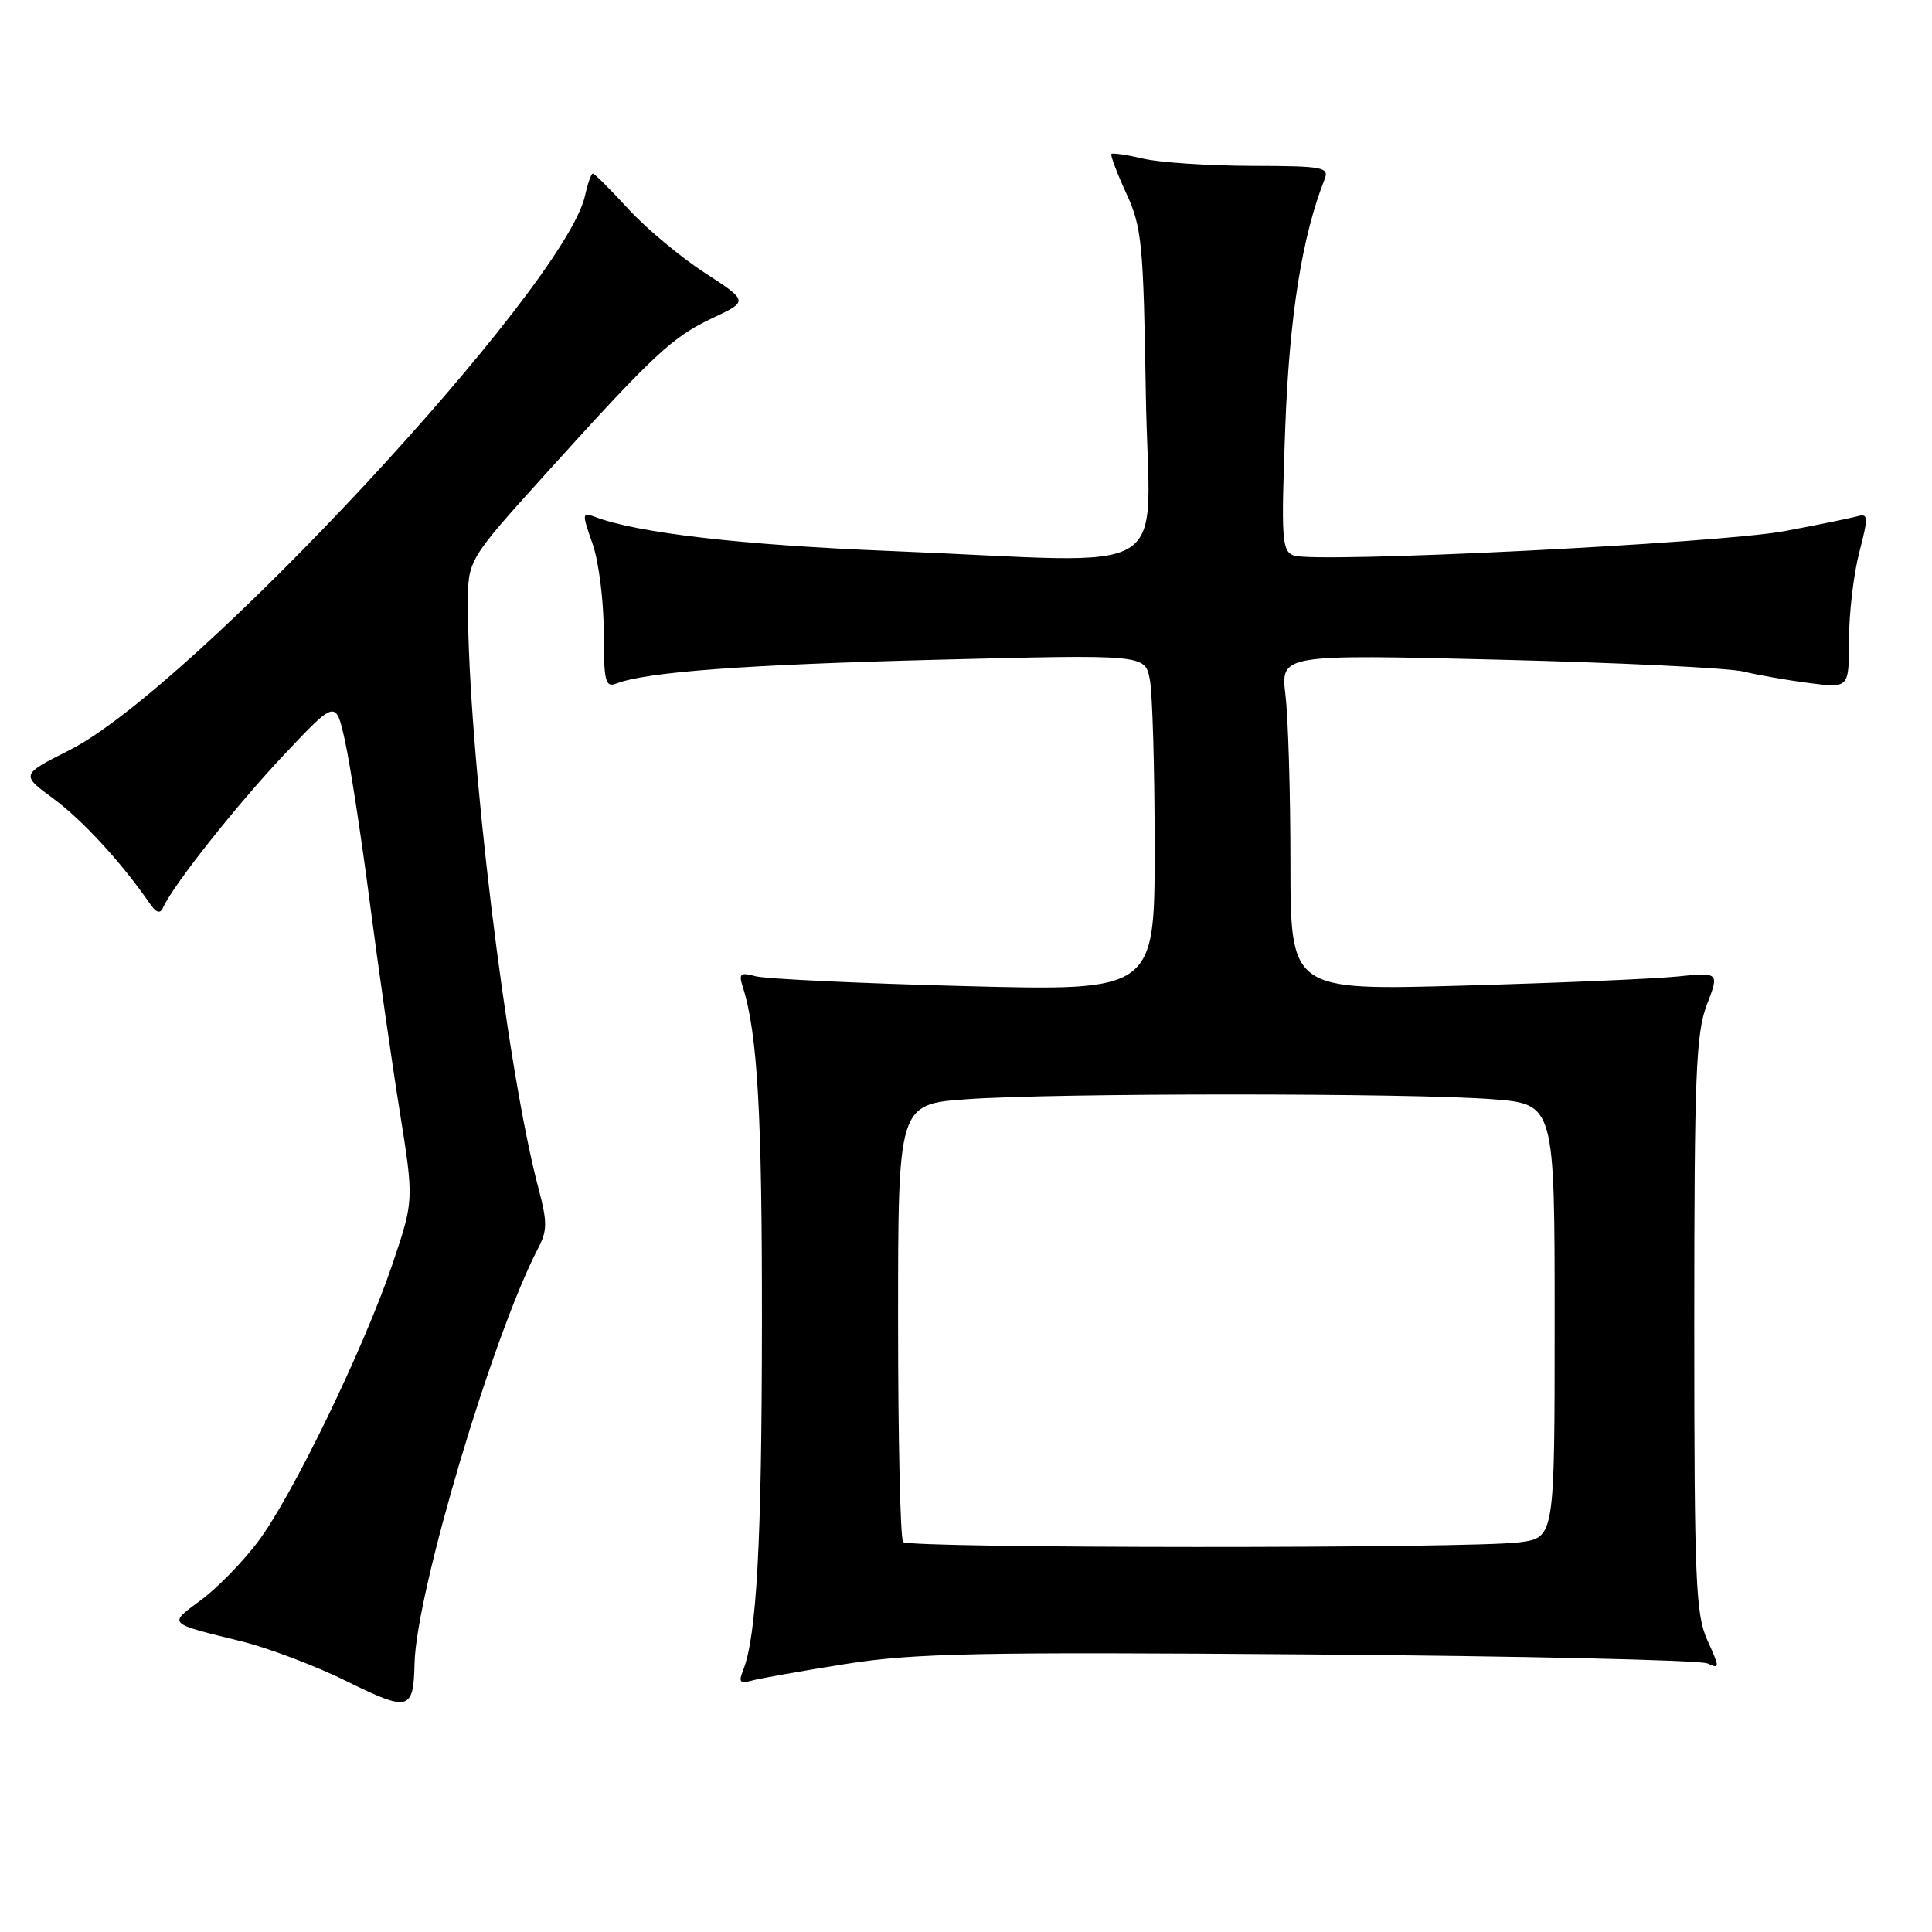 <?xml version="1.0" encoding="UTF-8" standalone="no"?>
<!DOCTYPE svg PUBLIC "-//W3C//DTD SVG 1.1//EN" "http://www.w3.org/Graphics/SVG/1.1/DTD/svg11.dtd" >
<svg xmlns="http://www.w3.org/2000/svg" xmlns:xlink="http://www.w3.org/1999/xlink" version="1.1" viewBox="0 0 256 256">
 <g >
 <path fill="currentColor"
d=" M 54.93 220.42 C 55.15 210.96 65.32 176.82 71.35 165.31 C 72.52 163.07 72.52 161.89 71.38 157.58 C 67.11 141.58 62.00 99.35 62.00 80.08 C 62.00 74.20 62.00 74.20 72.25 62.85 C 86.62 46.95 89.07 44.66 94.44 42.13 C 99.17 39.91 99.17 39.91 93.34 36.12 C 90.13 34.03 85.58 30.23 83.23 27.66 C 80.88 25.10 78.78 23.00 78.56 23.00 C 78.34 23.00 77.87 24.32 77.52 25.92 C 74.85 38.06 25.42 91.22 9.20 99.40 C 2.76 102.65 2.76 102.65 7.06 105.81 C 10.90 108.64 16.15 114.34 19.78 119.63 C 20.70 120.97 21.22 121.14 21.62 120.24 C 22.90 117.34 31.34 106.68 37.68 99.96 C 44.50 92.73 44.50 92.73 45.70 98.11 C 46.36 101.08 47.85 110.70 48.99 119.50 C 50.14 128.30 51.93 140.80 52.97 147.28 C 54.85 159.06 54.85 159.06 52.01 167.48 C 48.24 178.63 38.71 198.29 34.15 204.33 C 32.14 206.99 28.74 210.47 26.59 212.05 C 22.28 215.24 22.08 215.04 31.97 217.48 C 35.54 218.36 41.84 220.74 45.97 222.79 C 54.19 226.84 54.79 226.68 54.93 220.42 Z  M 112.03 220.49 C 121.13 219.05 129.54 218.88 173.53 219.22 C 201.57 219.43 225.28 219.97 226.24 220.41 C 227.90 221.17 227.90 221.02 226.24 217.35 C 224.68 213.91 224.50 209.49 224.50 175.50 C 224.50 142.47 224.72 136.93 226.16 133.16 C 227.83 128.82 227.83 128.82 222.16 129.40 C 219.05 129.71 206.26 130.25 193.75 130.60 C 171.00 131.24 171.00 131.24 170.99 114.37 C 170.99 105.09 170.69 95.07 170.33 92.10 C 169.69 86.70 169.69 86.70 198.59 87.41 C 214.49 87.80 229.07 88.51 231.00 88.98 C 232.93 89.45 236.86 90.14 239.75 90.51 C 245.00 91.19 245.00 91.19 245.00 84.81 C 245.00 81.31 245.61 76.08 246.36 73.20 C 247.59 68.46 247.56 68.00 246.11 68.41 C 245.22 68.66 240.90 69.54 236.50 70.37 C 227.77 72.00 174.18 74.67 171.41 73.60 C 169.85 73.01 169.75 71.45 170.30 56.72 C 170.85 41.89 172.52 31.34 175.52 23.75 C 176.15 22.15 175.31 22.00 165.86 21.98 C 160.16 21.96 153.71 21.54 151.53 21.03 C 149.34 20.52 147.43 20.24 147.27 20.40 C 147.11 20.56 147.99 22.90 149.23 25.60 C 151.31 30.12 151.51 32.20 151.83 52.25 C 152.22 77.34 156.76 74.56 118.00 73.01 C 98.22 72.22 84.37 70.62 78.76 68.46 C 77.13 67.84 77.11 68.07 78.51 72.02 C 79.33 74.35 80.00 79.62 80.00 83.73 C 80.00 90.26 80.21 91.13 81.64 90.58 C 85.69 89.03 98.50 88.08 124.10 87.42 C 151.69 86.72 151.69 86.72 152.35 89.98 C 152.71 91.78 153.00 101.82 153.00 112.29 C 153.00 131.32 153.00 131.32 127.75 130.66 C 113.86 130.30 101.44 129.71 100.14 129.36 C 98.09 128.80 97.86 128.99 98.42 130.76 C 100.38 136.93 100.99 147.56 100.96 175.50 C 100.94 204.45 100.26 216.86 98.45 221.37 C 97.84 222.87 98.06 223.13 99.60 222.69 C 100.64 222.40 106.24 221.41 112.03 220.49 Z  M 119.67 204.33 C 119.30 203.97 119.00 190.76 119.00 174.98 C 119.00 146.30 119.00 146.30 128.15 145.65 C 139.92 144.81 187.00 144.82 197.75 145.65 C 206.00 146.30 206.00 146.30 206.00 175.01 C 206.00 203.73 206.00 203.73 201.36 204.36 C 195.17 205.21 120.52 205.18 119.67 204.33 Z "/>
</g>
</svg>
